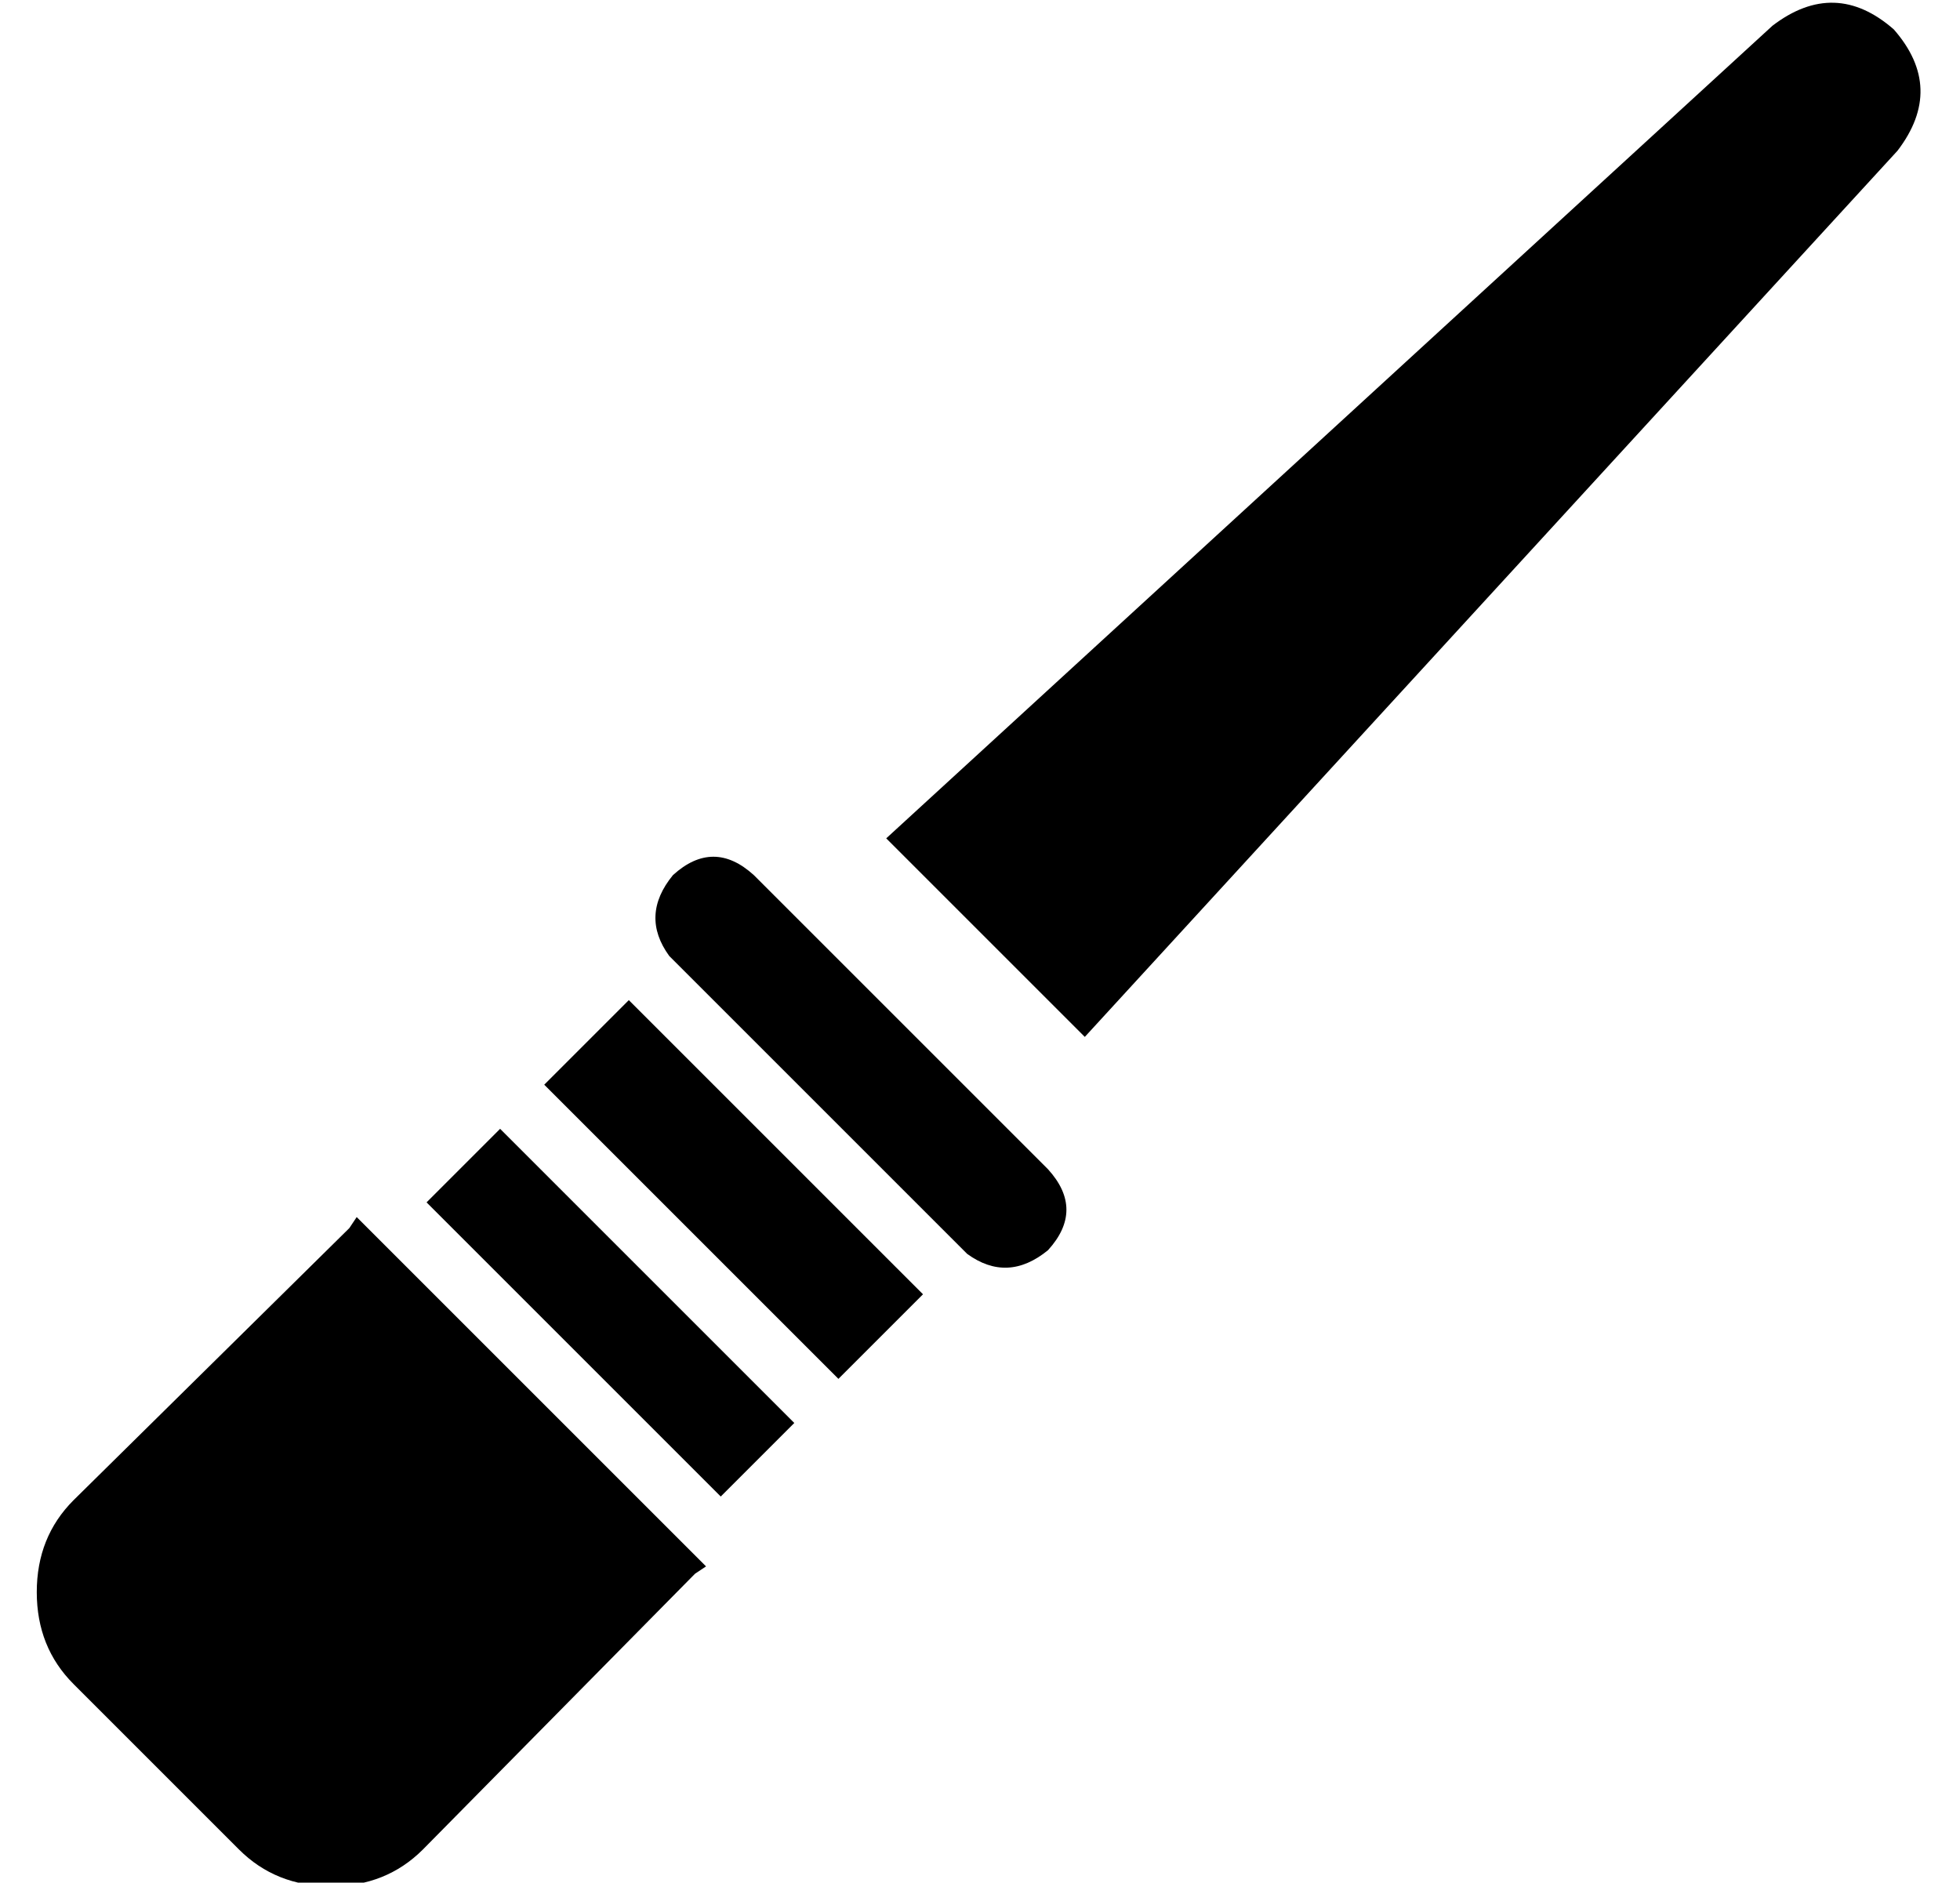 <?xml version="1.0" standalone="no"?>
<!DOCTYPE svg PUBLIC "-//W3C//DTD SVG 1.1//EN" "http://www.w3.org/Graphics/SVG/1.1/DTD/svg11.dtd" >
<svg xmlns="http://www.w3.org/2000/svg" xmlns:xlink="http://www.w3.org/1999/xlink" version="1.1" viewBox="-10 -40 533 512">
   <path fill="currentColor"
d="M505 -32q14 16 1 33l-221 241v0l-54 -54v0l241 -221v0q17 -13 33 1v0zM195 198l80 80l-80 -80l80 80q10 11 0 22q-11 9 -22 1l-81 -81v0q-8 -11 1 -22q11 -10 22 0v0zM138 255l23 -23l-23 23l23 -23l80 80v0l-23 23v0l-80 -80v0zM126 267l80 80l-80 -80l80 80l-20 20v0
l-80 -80v0l20 -20v0zM87 291l95 95l-95 -95l95 95l-3 2v0l-74 75v0q-10 10 -25 10t-25 -10l-45 -45v0q-10 -10 -10 -25t10 -25l75 -74v0l2 -3v0z" />
</svg>
